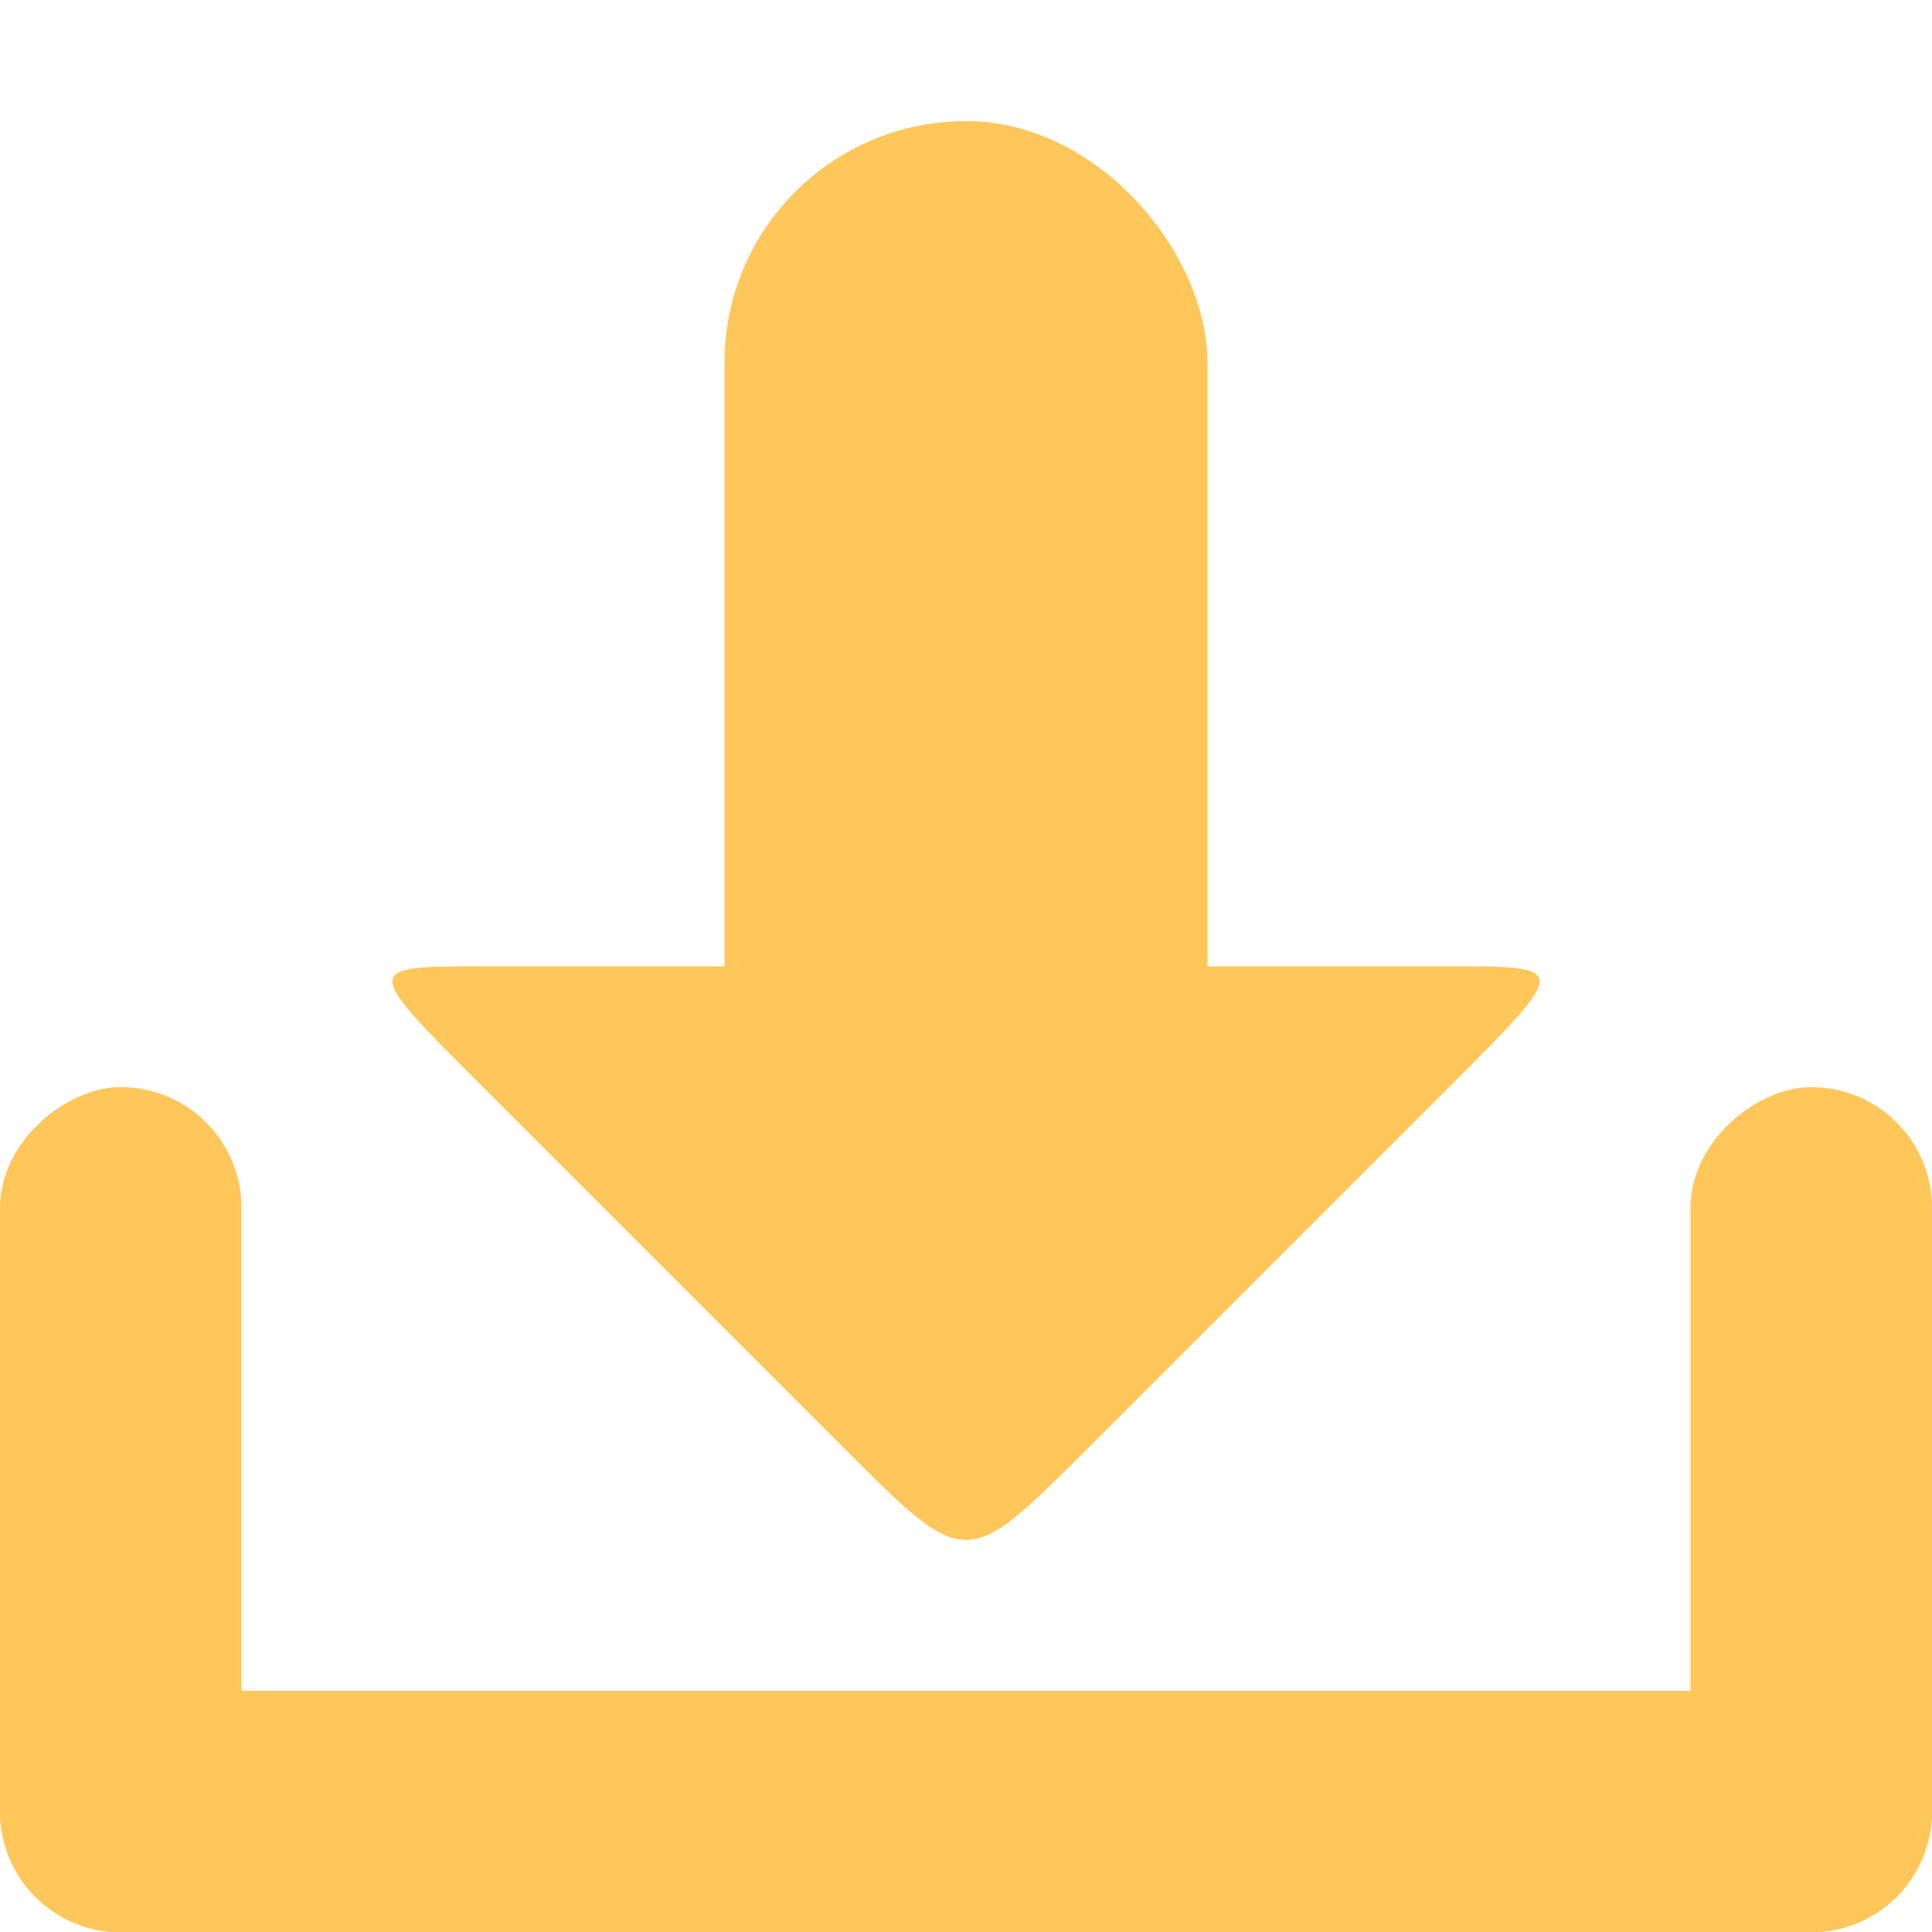 <svg xmlns="http://www.w3.org/2000/svg" viewBox="0 0 16 16">
 <g transform="translate(0,-1036.362)">
  <g transform="translate(15.607,15.875)" style="fill:#ffc659;opacity:1;fill-opacity:1">
   <rect rx="1" y="1034.49" x="-15.607" height="2" width="16" style="fill:#ffc659;stroke:none"/>
   <rect transform="matrix(0,1,-1,0,0,0)" width="7" height="2" x="1029.49" y="13.607" rx="1" style="fill:#ffc659;stroke:none"/>
   <rect rx="1" y="-0.393" x="1029.49" height="2" width="7" transform="matrix(0,1,-1,0,0,0)" style="fill:#ffc659;stroke:none"/>
   <path d="m -6.607 1032.49 c -1 1 -1 1 -2 0 l -3 -3 c -1 -1 -1 -1 0 -1 l 8 0 c 1 0 1 0 0 1 z" style="fill:#ffc659;stroke:none"/>
   <rect rx="2" y="1021.49" x="-9.607" height="10" width="4" style="fill:#ffc659;stroke:none"/>
  </g>
 </g>
</svg>
